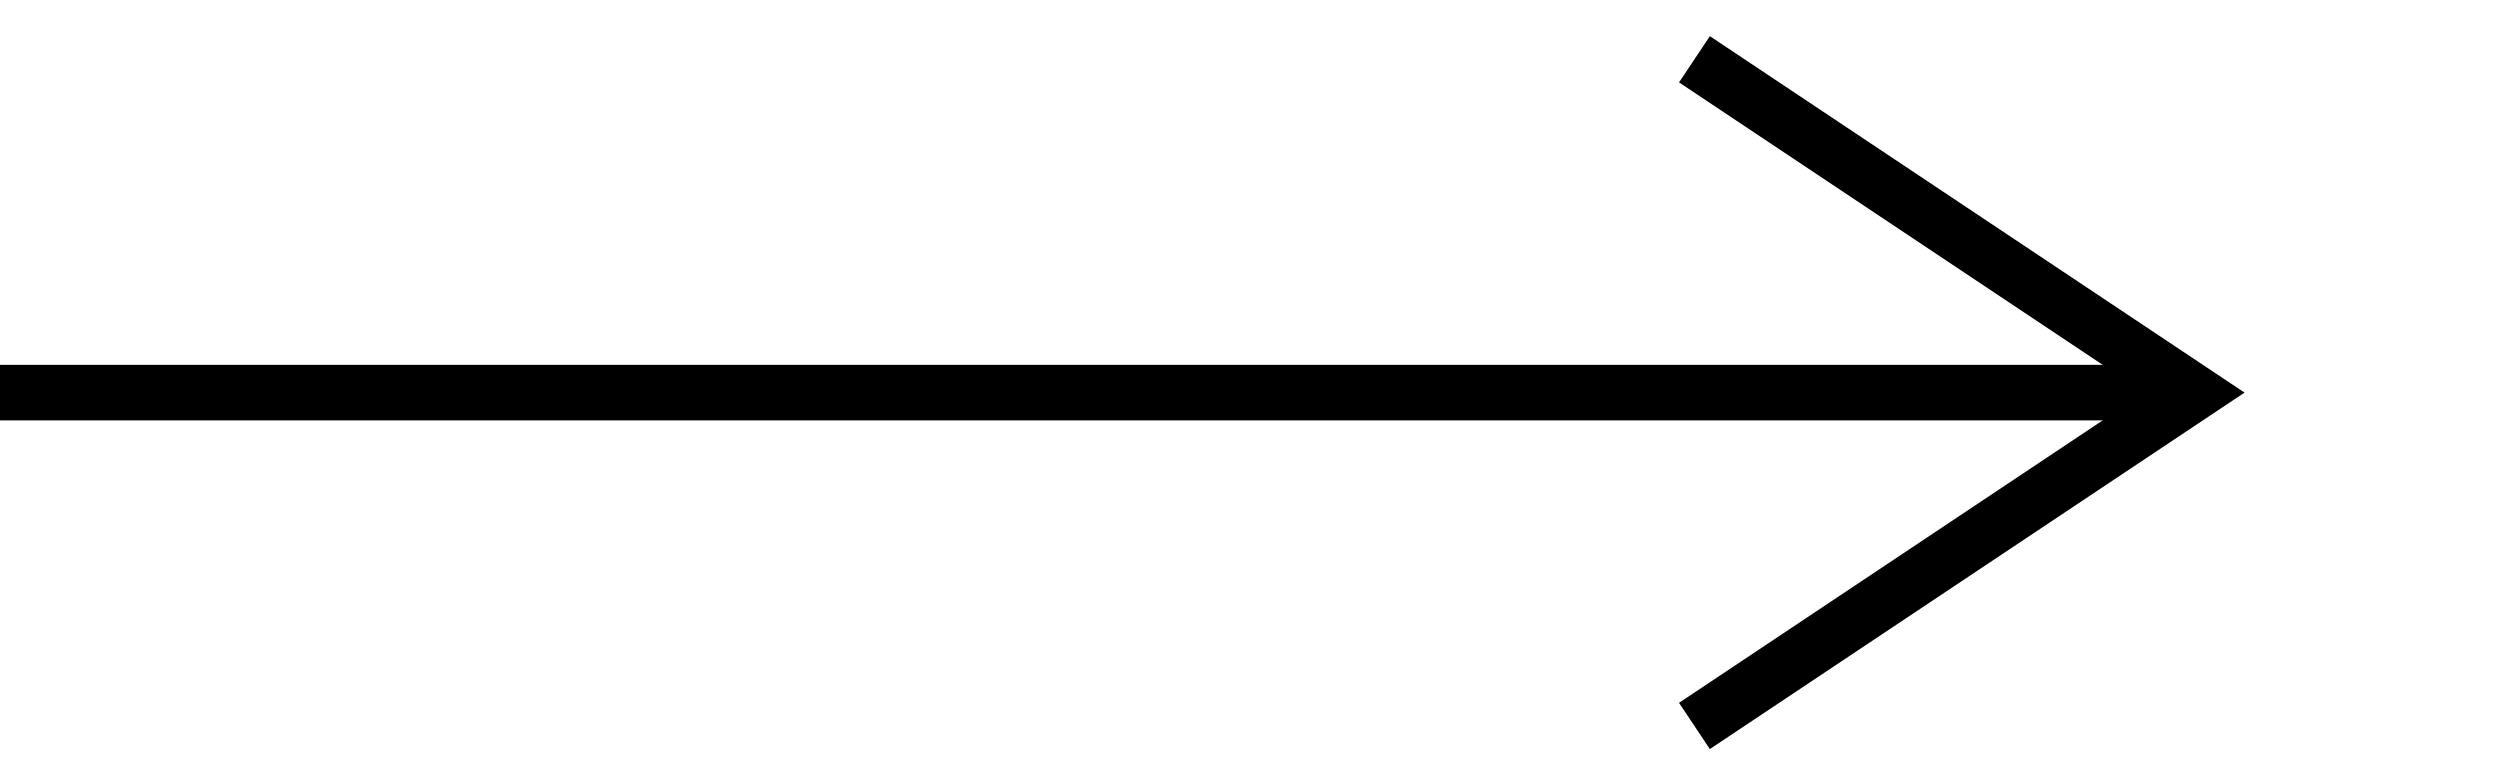 <svg width="45" height="14" viewBox="0 0 45 14" fill="none" xmlns="http://www.w3.org/2000/svg">
<rect y="6.567" width="39" height="1" fill="black"/>
<path d="M30.5 1.067L39.5 7.067L30.5 13.067" stroke="black"/>
</svg>
